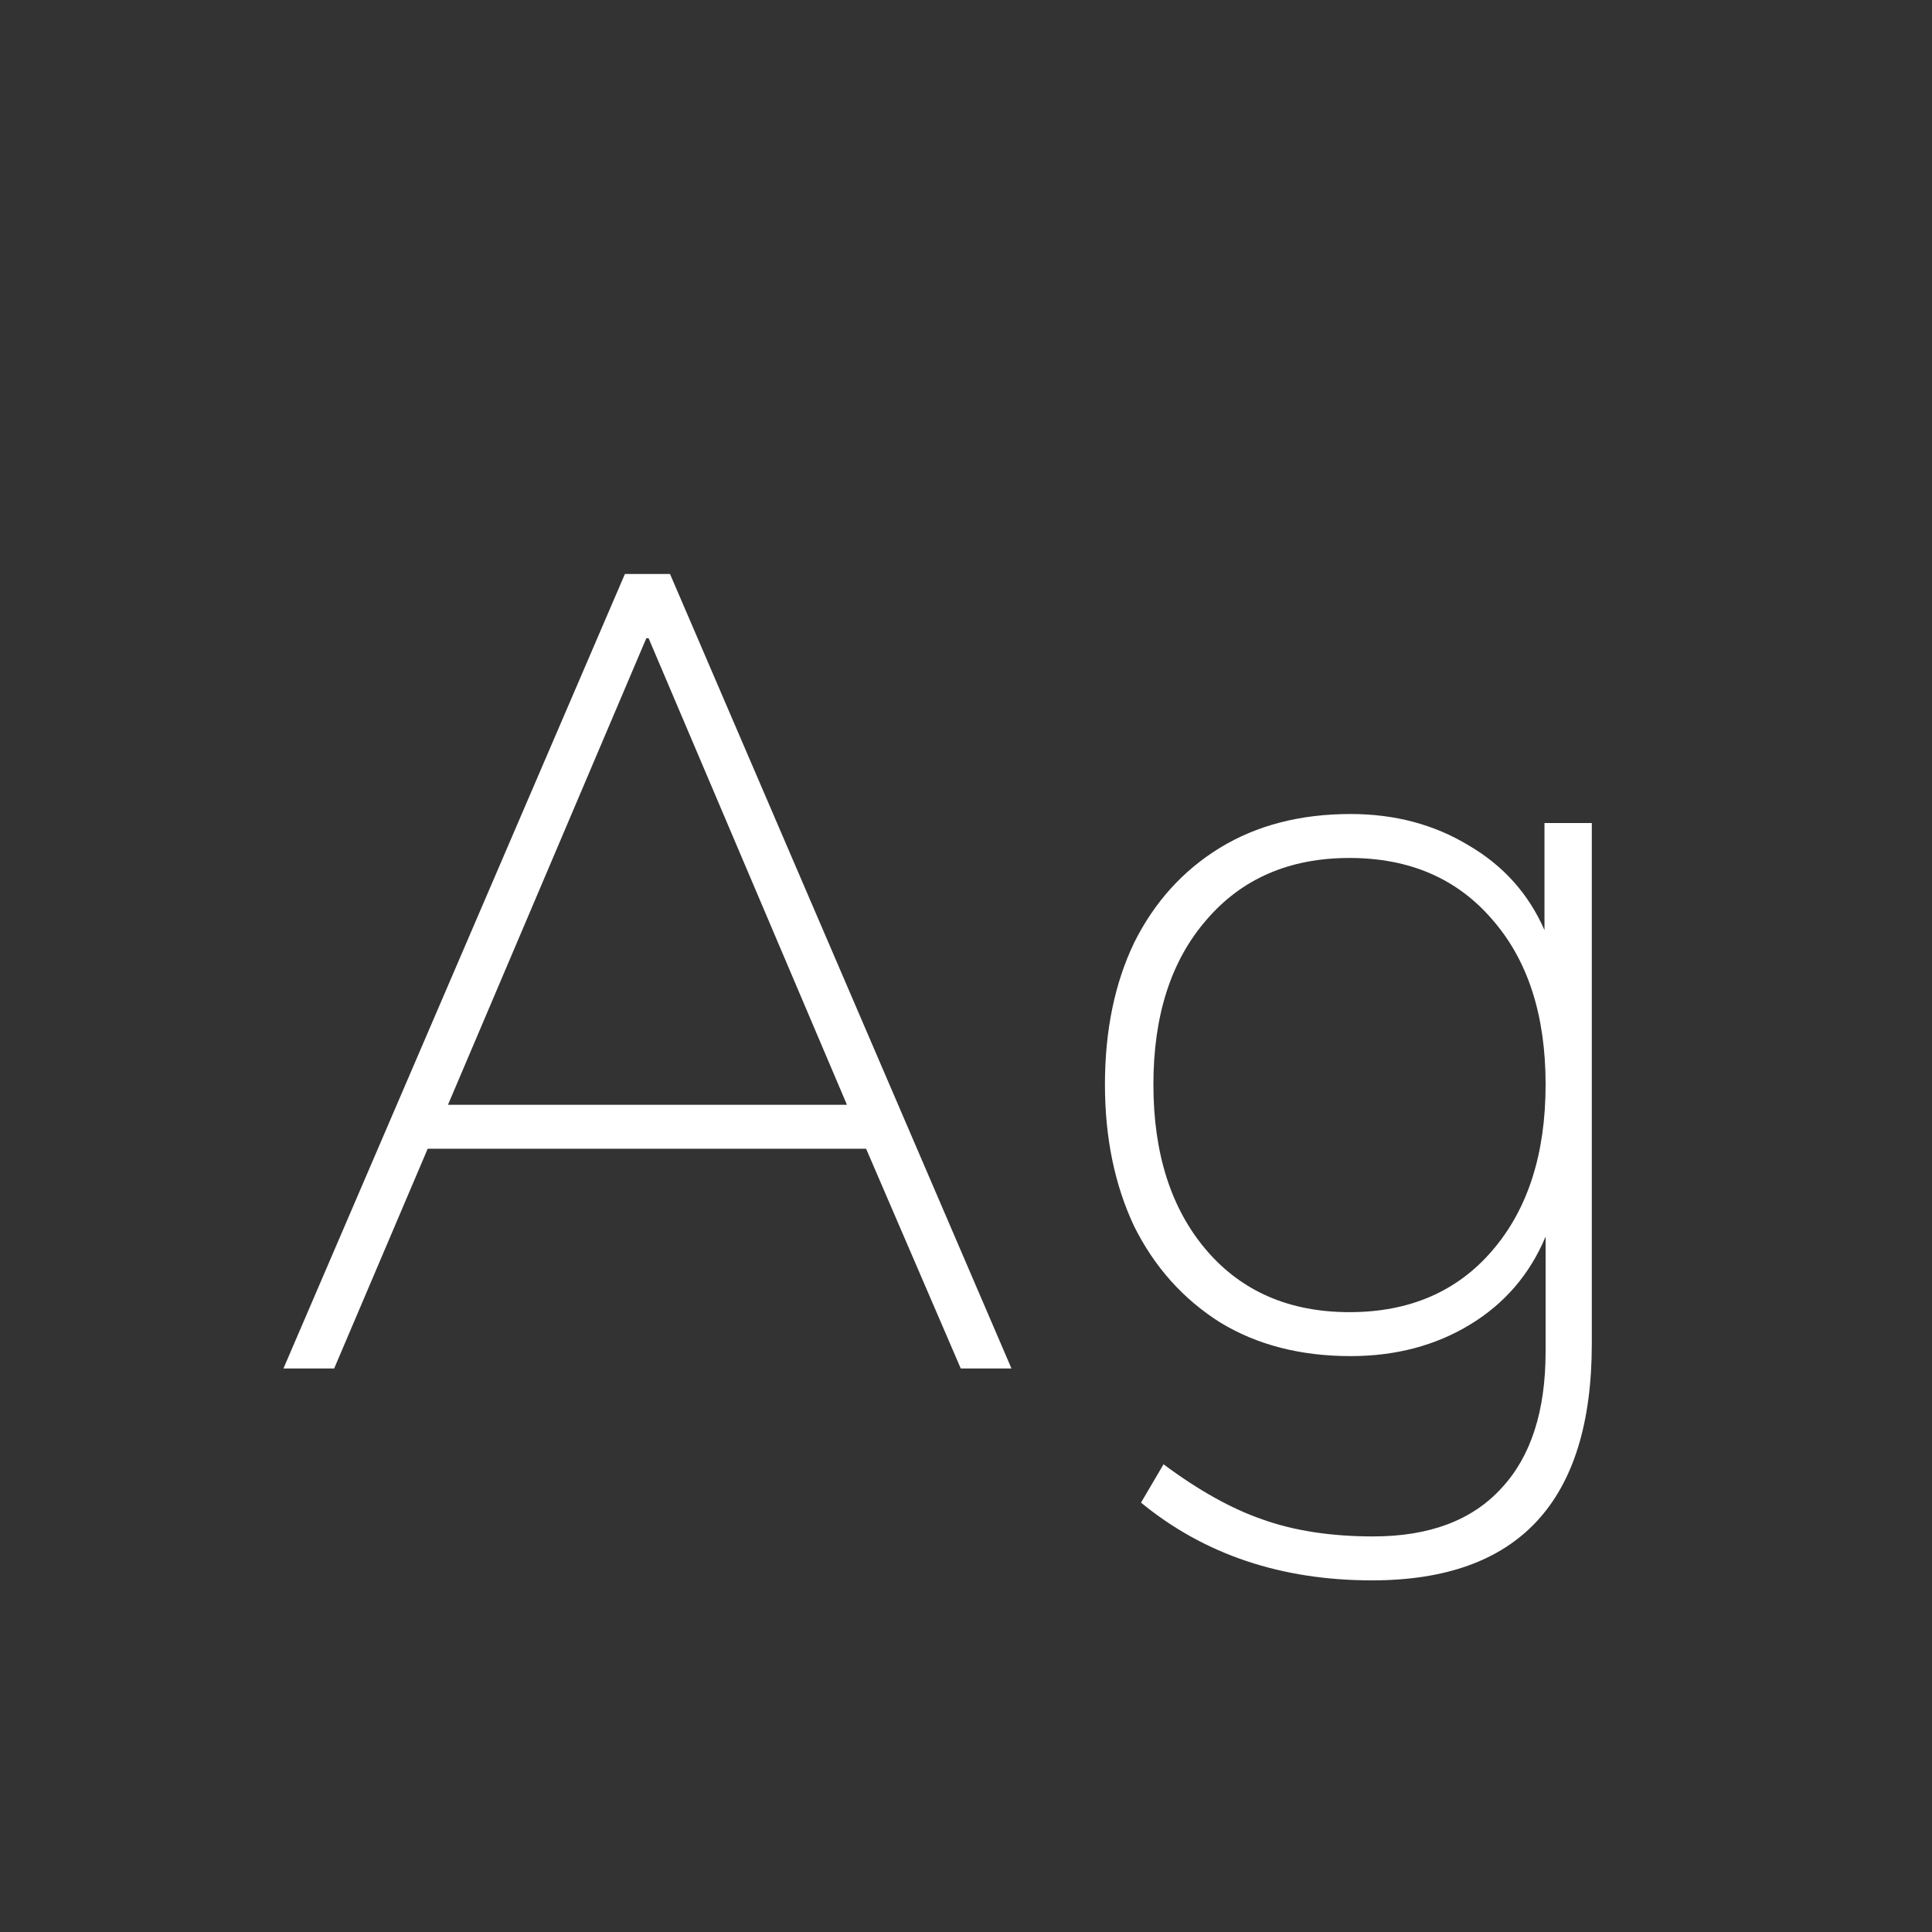 <svg width="24" height="24" viewBox="0 0 24 24" fill="none" xmlns="http://www.w3.org/2000/svg">
<rect x="0" y="0" width="24" height="24" fill="#333333" stroke="none"/>
<path d="M3.521 17L7.763 7.13H8.323L12.565 17H11.935L10.759 14.27H5.313L4.151 17H3.521ZM8.029 7.928L5.565 13.724H10.521L8.057 7.928H8.029ZM17.044 19.632C15.915 19.632 14.958 19.31 14.174 18.666L14.454 18.19C14.893 18.517 15.304 18.745 15.686 18.876C16.078 19.016 16.536 19.086 17.058 19.086C17.758 19.086 18.29 18.885 18.654 18.484C19.018 18.092 19.2 17.527 19.2 16.79V15.362C19.004 15.829 18.692 16.193 18.262 16.454C17.833 16.715 17.338 16.846 16.778 16.846C16.153 16.846 15.612 16.706 15.154 16.426C14.697 16.137 14.342 15.74 14.09 15.236C13.848 14.723 13.726 14.135 13.726 13.472C13.726 12.8 13.848 12.212 14.09 11.708C14.342 11.204 14.697 10.812 15.154 10.532C15.612 10.252 16.153 10.112 16.778 10.112C17.329 10.112 17.819 10.243 18.248 10.504C18.678 10.756 18.99 11.106 19.186 11.554V10.224H19.774V16.692C19.774 18.652 18.864 19.632 17.044 19.632ZM16.764 16.3C17.511 16.3 18.104 16.043 18.542 15.53C18.981 15.017 19.2 14.331 19.2 13.472C19.2 12.613 18.981 11.932 18.542 11.428C18.104 10.915 17.511 10.658 16.764 10.658C16.018 10.658 15.425 10.915 14.986 11.428C14.548 11.932 14.328 12.613 14.328 13.472C14.328 14.331 14.548 15.017 14.986 15.53C15.425 16.043 16.018 16.3 16.764 16.3Z" fill="white"/>
</svg>
